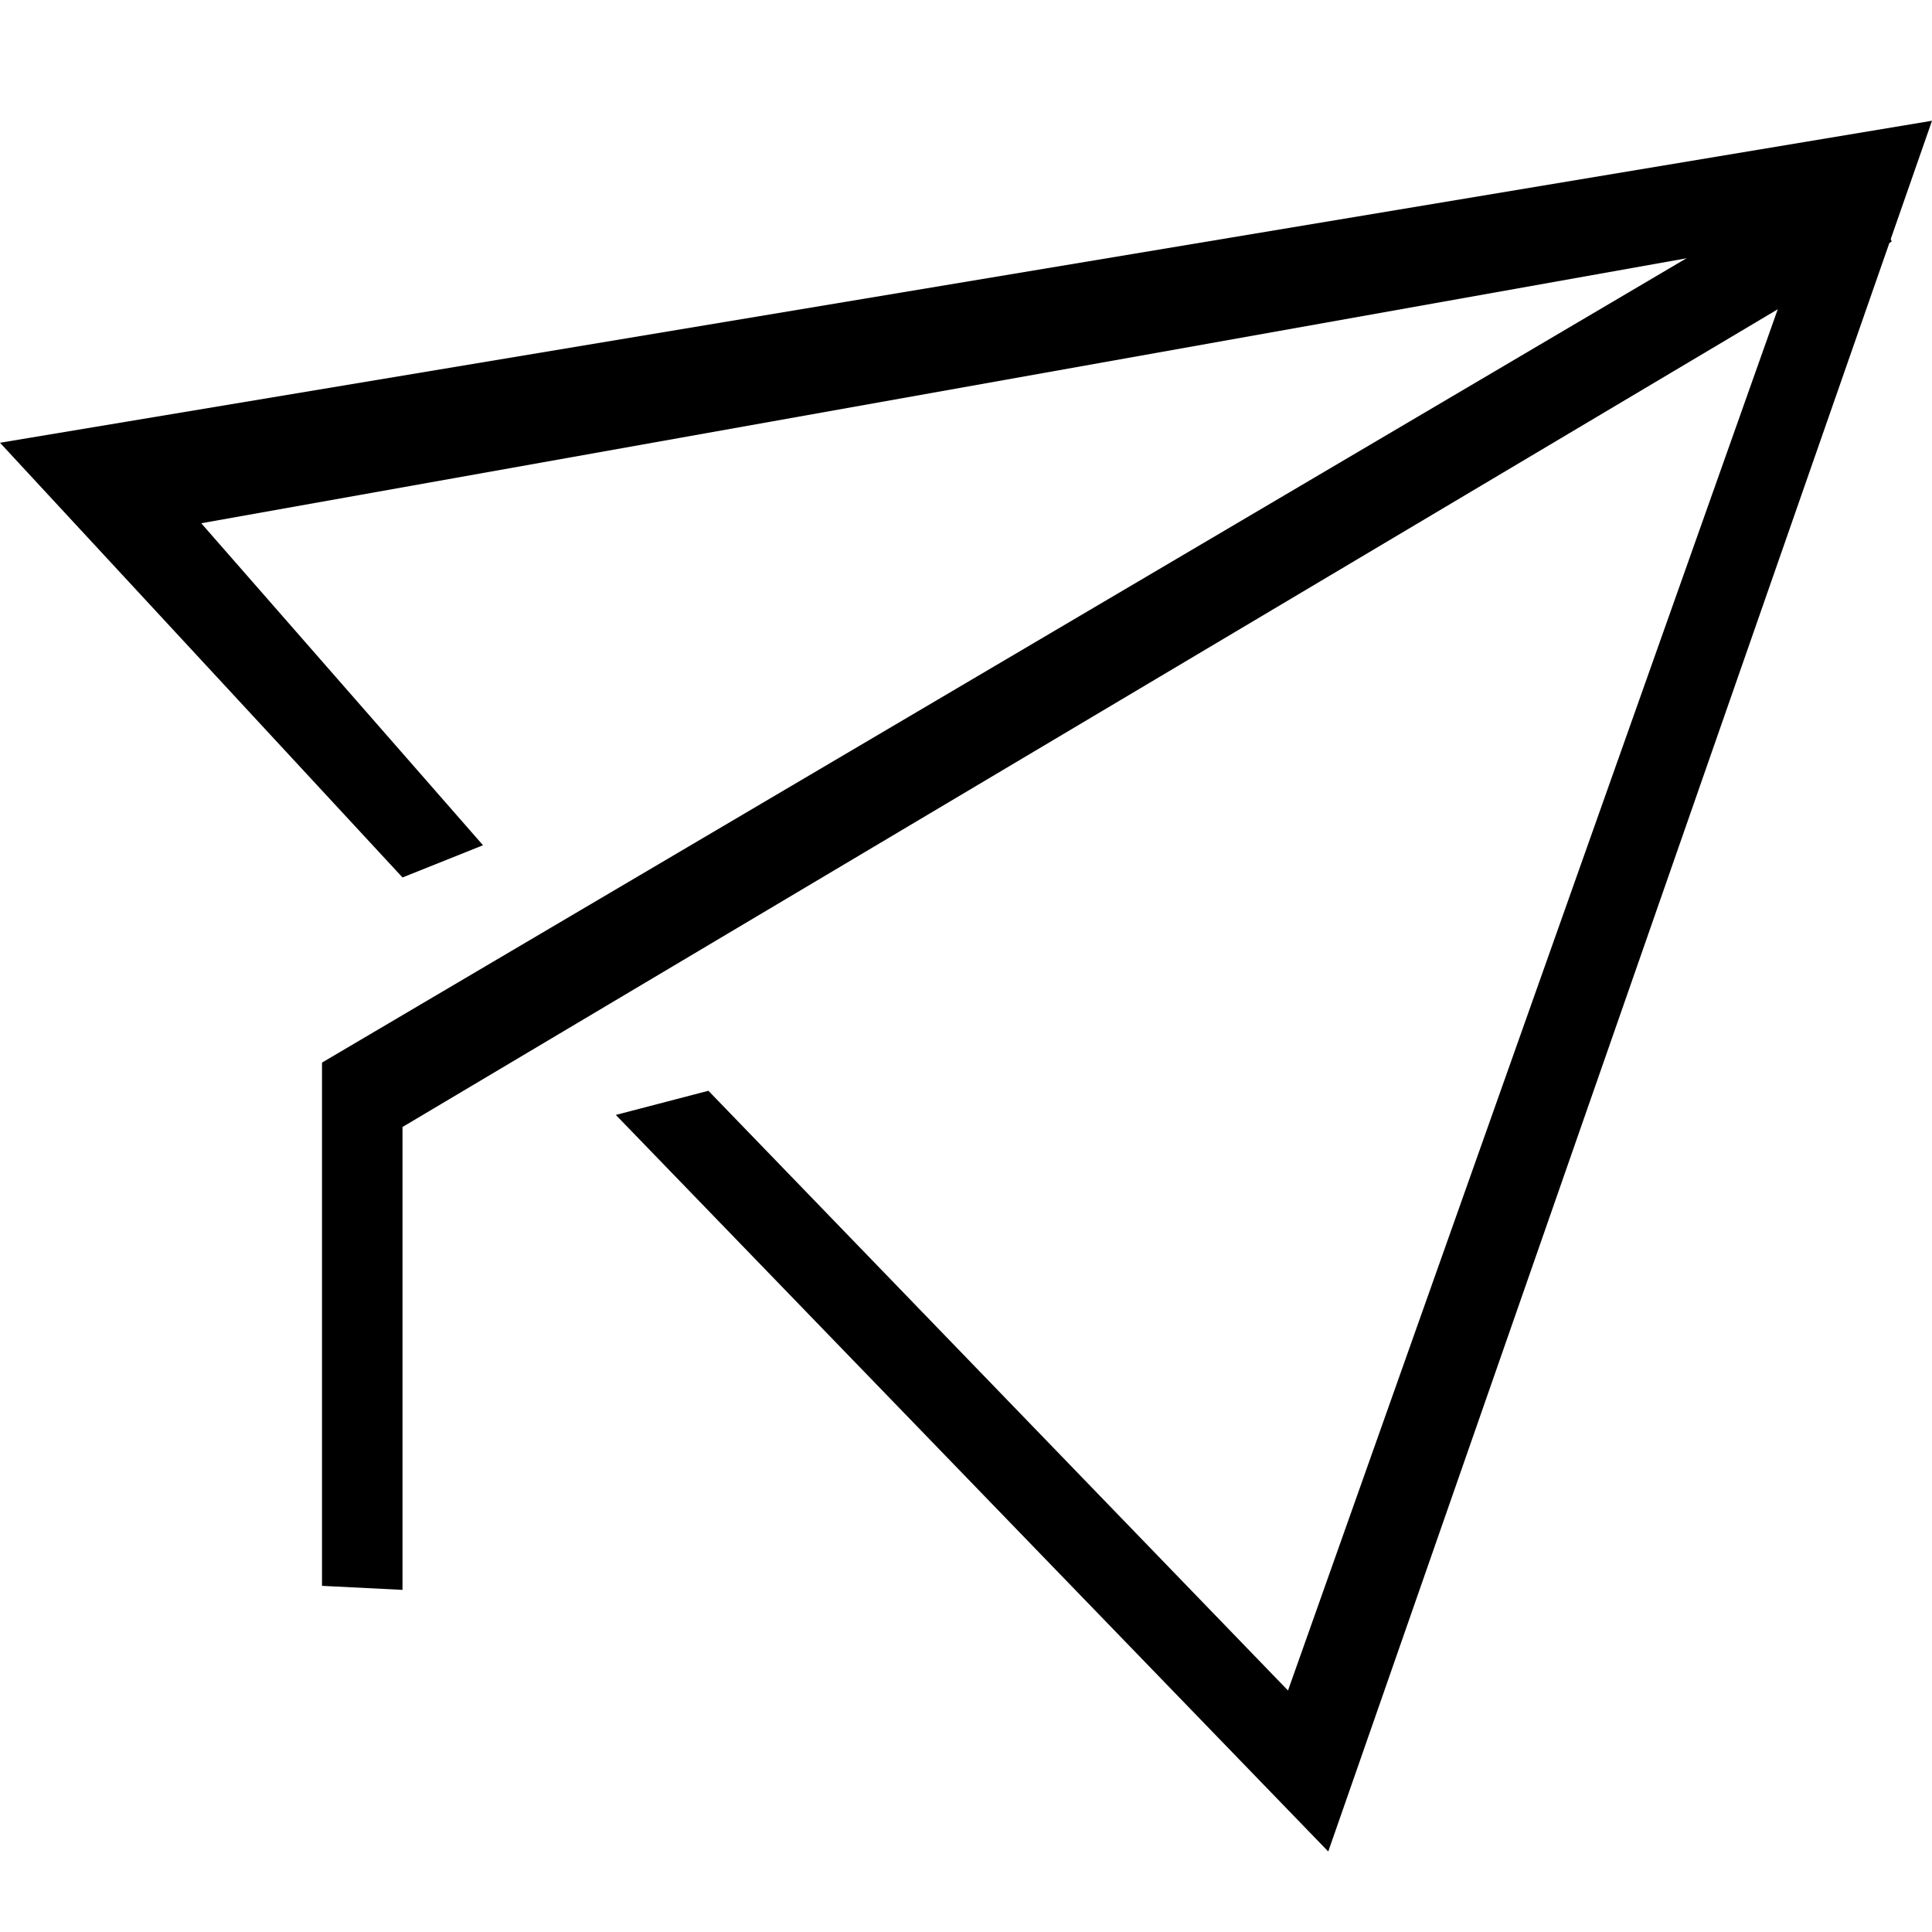 <svg t="1627096039692" class="icon" viewBox="0 0 1024 1024" version="1.1" xmlns="http://www.w3.org/2000/svg" p-id="6330" width="200" height="200"><path d="M213.333 597.333L1002.667 128l-21.333-42.667L170.667 563.2v277.333l42.667 2.133z" p-id="6331"></path><path d="M0 234.667l213.333 230.4 42.667-17.067-149.333-170.667 849.067-151.467L682.667 896 375.467 578.133l-49.067 12.8L704 981.333 1024 64z" p-id="6332"></path></svg>